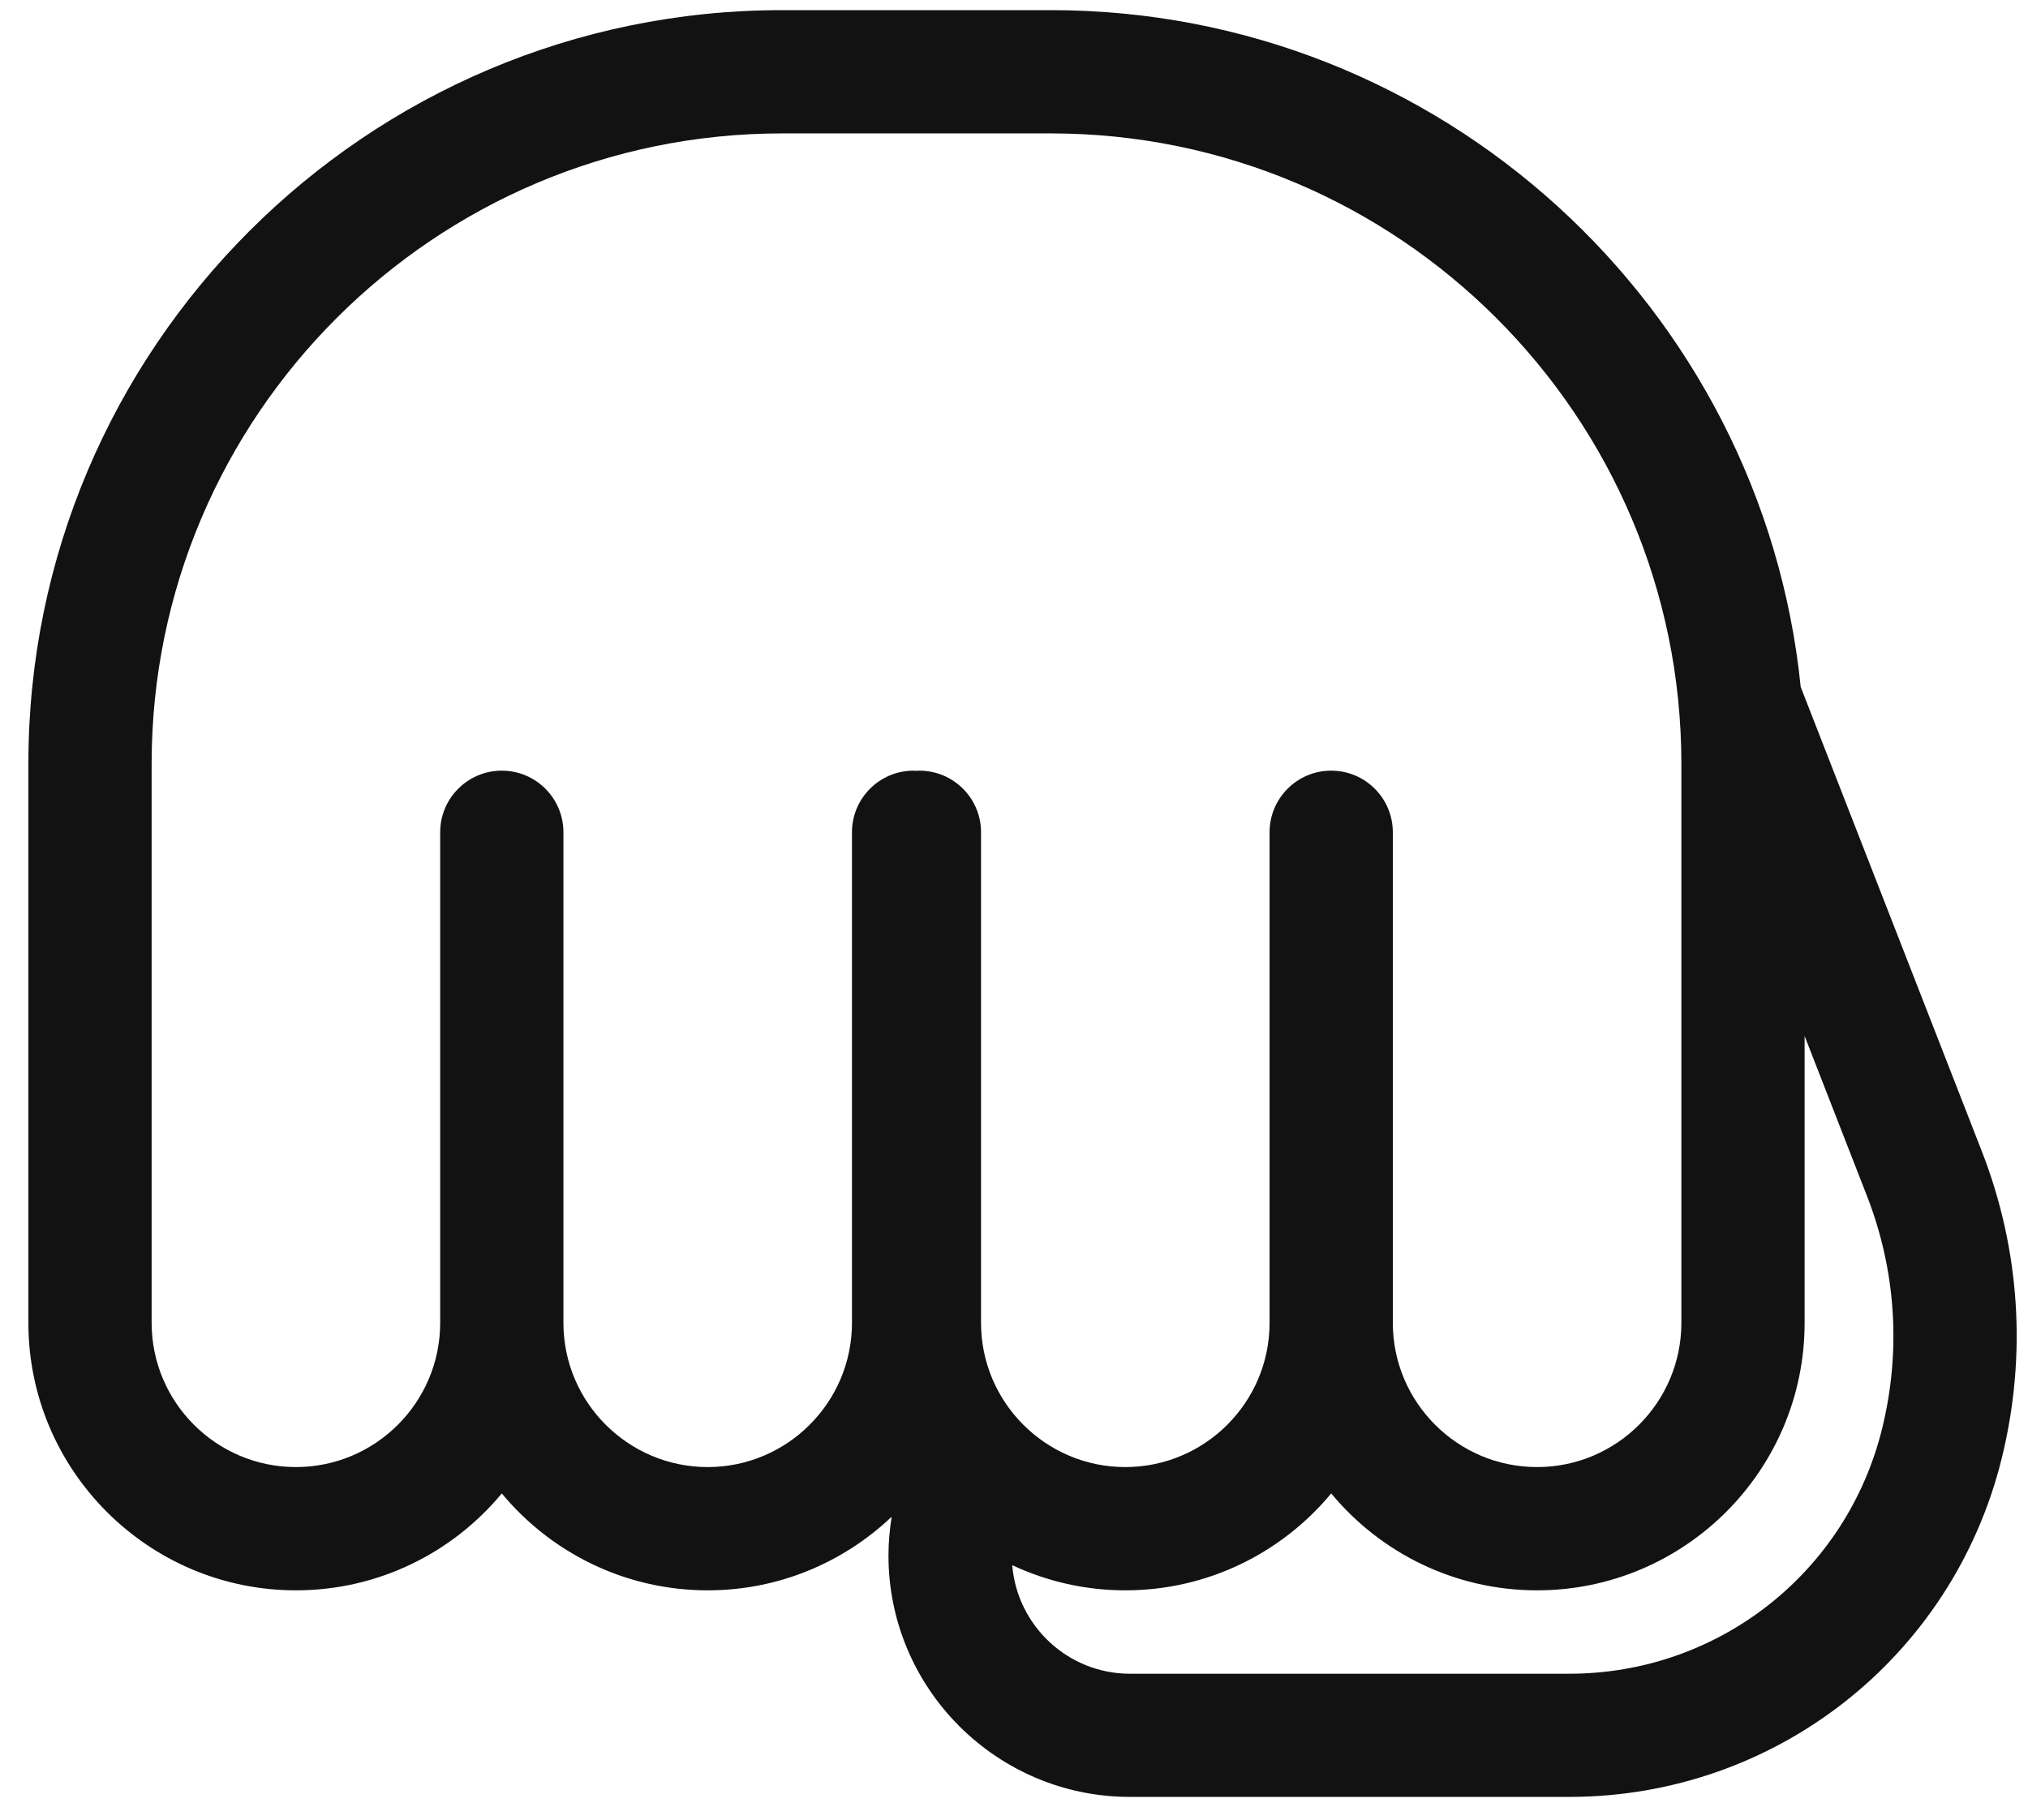 <?xml version="1.0" encoding="UTF-8"?>
<svg width="39px" height="35px" viewBox="0 0 39 35" version="1.1" xmlns="http://www.w3.org/2000/svg" xmlns:xlink="http://www.w3.org/1999/xlink">
    <!-- Generator: Sketch 47.1 (45422) - http://www.bohemiancoding.com/sketch -->
    <title>fist</title>
    <desc>Created with Sketch.</desc>
    <defs></defs>
    <g id="Page-1" stroke="none" stroke-width="1" fill="none" fill-rule="evenodd">
        <g id="Artboard" transform="translate(-942, -705)" fill-rule="nonzero" fill="#121212">
            <g id="Group" transform="translate(839.5, 687.123)">
                <g id="Group-6" transform="translate(92, 6)">
                    <g id="fist" transform="translate(11.046, 12)">
                        <path d="M37.564,22.016 L34.083,13.09 C33.342,5.789 27.158,0.072 19.665,0.072 L14.493,0.072 C6.501,0.072 0,6.574 0,14.565 L0,25.321 C0,28.158 2.308,30.466 5.145,30.466 C6.735,30.466 8.16,29.74 9.104,28.602 C10.048,29.74 11.473,30.466 13.064,30.466 C14.434,30.466 15.679,29.926 16.602,29.05 C16.562,29.296 16.54,29.546 16.54,29.796 C16.54,32.357 18.623,34.439 21.183,34.439 L29.633,34.439 C33.587,34.439 37.008,31.758 37.951,27.918 C38.435,25.948 38.302,23.907 37.564,22.016 Z M15.838,25.321 C15.838,26.851 14.593,28.095 13.064,28.095 C11.534,28.095 10.289,26.851 10.289,25.321 L10.289,15.885 C10.289,15.231 9.759,14.7 9.104,14.7 C8.45,14.7 7.919,15.231 7.919,15.885 L7.919,25.321 C7.919,26.851 6.674,28.095 5.145,28.095 C3.615,28.095 2.37,26.851 2.37,25.321 L2.37,14.565 C2.37,7.881 7.808,2.443 14.493,2.443 L19.665,2.443 C26.35,2.443 31.788,7.881 31.788,14.565 L31.788,25.321 C31.788,26.851 30.543,28.095 29.013,28.095 C27.484,28.095 26.239,26.851 26.239,25.321 L26.239,15.885 C26.239,15.231 25.708,14.7 25.054,14.7 C24.399,14.7 23.869,15.231 23.869,15.885 L23.869,25.321 C23.869,26.851 22.624,28.095 21.094,28.095 C19.565,28.095 18.32,26.851 18.32,25.321 L18.32,15.885 C18.32,15.231 17.789,14.7 17.135,14.7 C17.116,14.7 17.098,14.702 17.079,14.703 C17.06,14.702 17.042,14.7 17.023,14.7 C16.369,14.7 15.838,15.231 15.838,15.885 L15.838,25.321 L15.838,25.321 Z M35.649,27.353 C34.967,30.13 32.493,32.07 29.633,32.07 L21.183,32.07 C19.993,32.07 19.015,31.149 18.92,29.982 C19.581,30.291 20.317,30.466 21.094,30.466 C22.685,30.466 24.11,29.74 25.054,28.602 C25.998,29.74 27.422,30.466 29.013,30.466 C31.85,30.466 34.158,28.158 34.158,25.321 L34.158,19.804 L35.356,22.877 C35.915,24.311 36.017,25.858 35.649,27.353 Z" id="Shape"></path>
                    </g>
                </g>
            </g>
        </g>
    </g>
</svg>